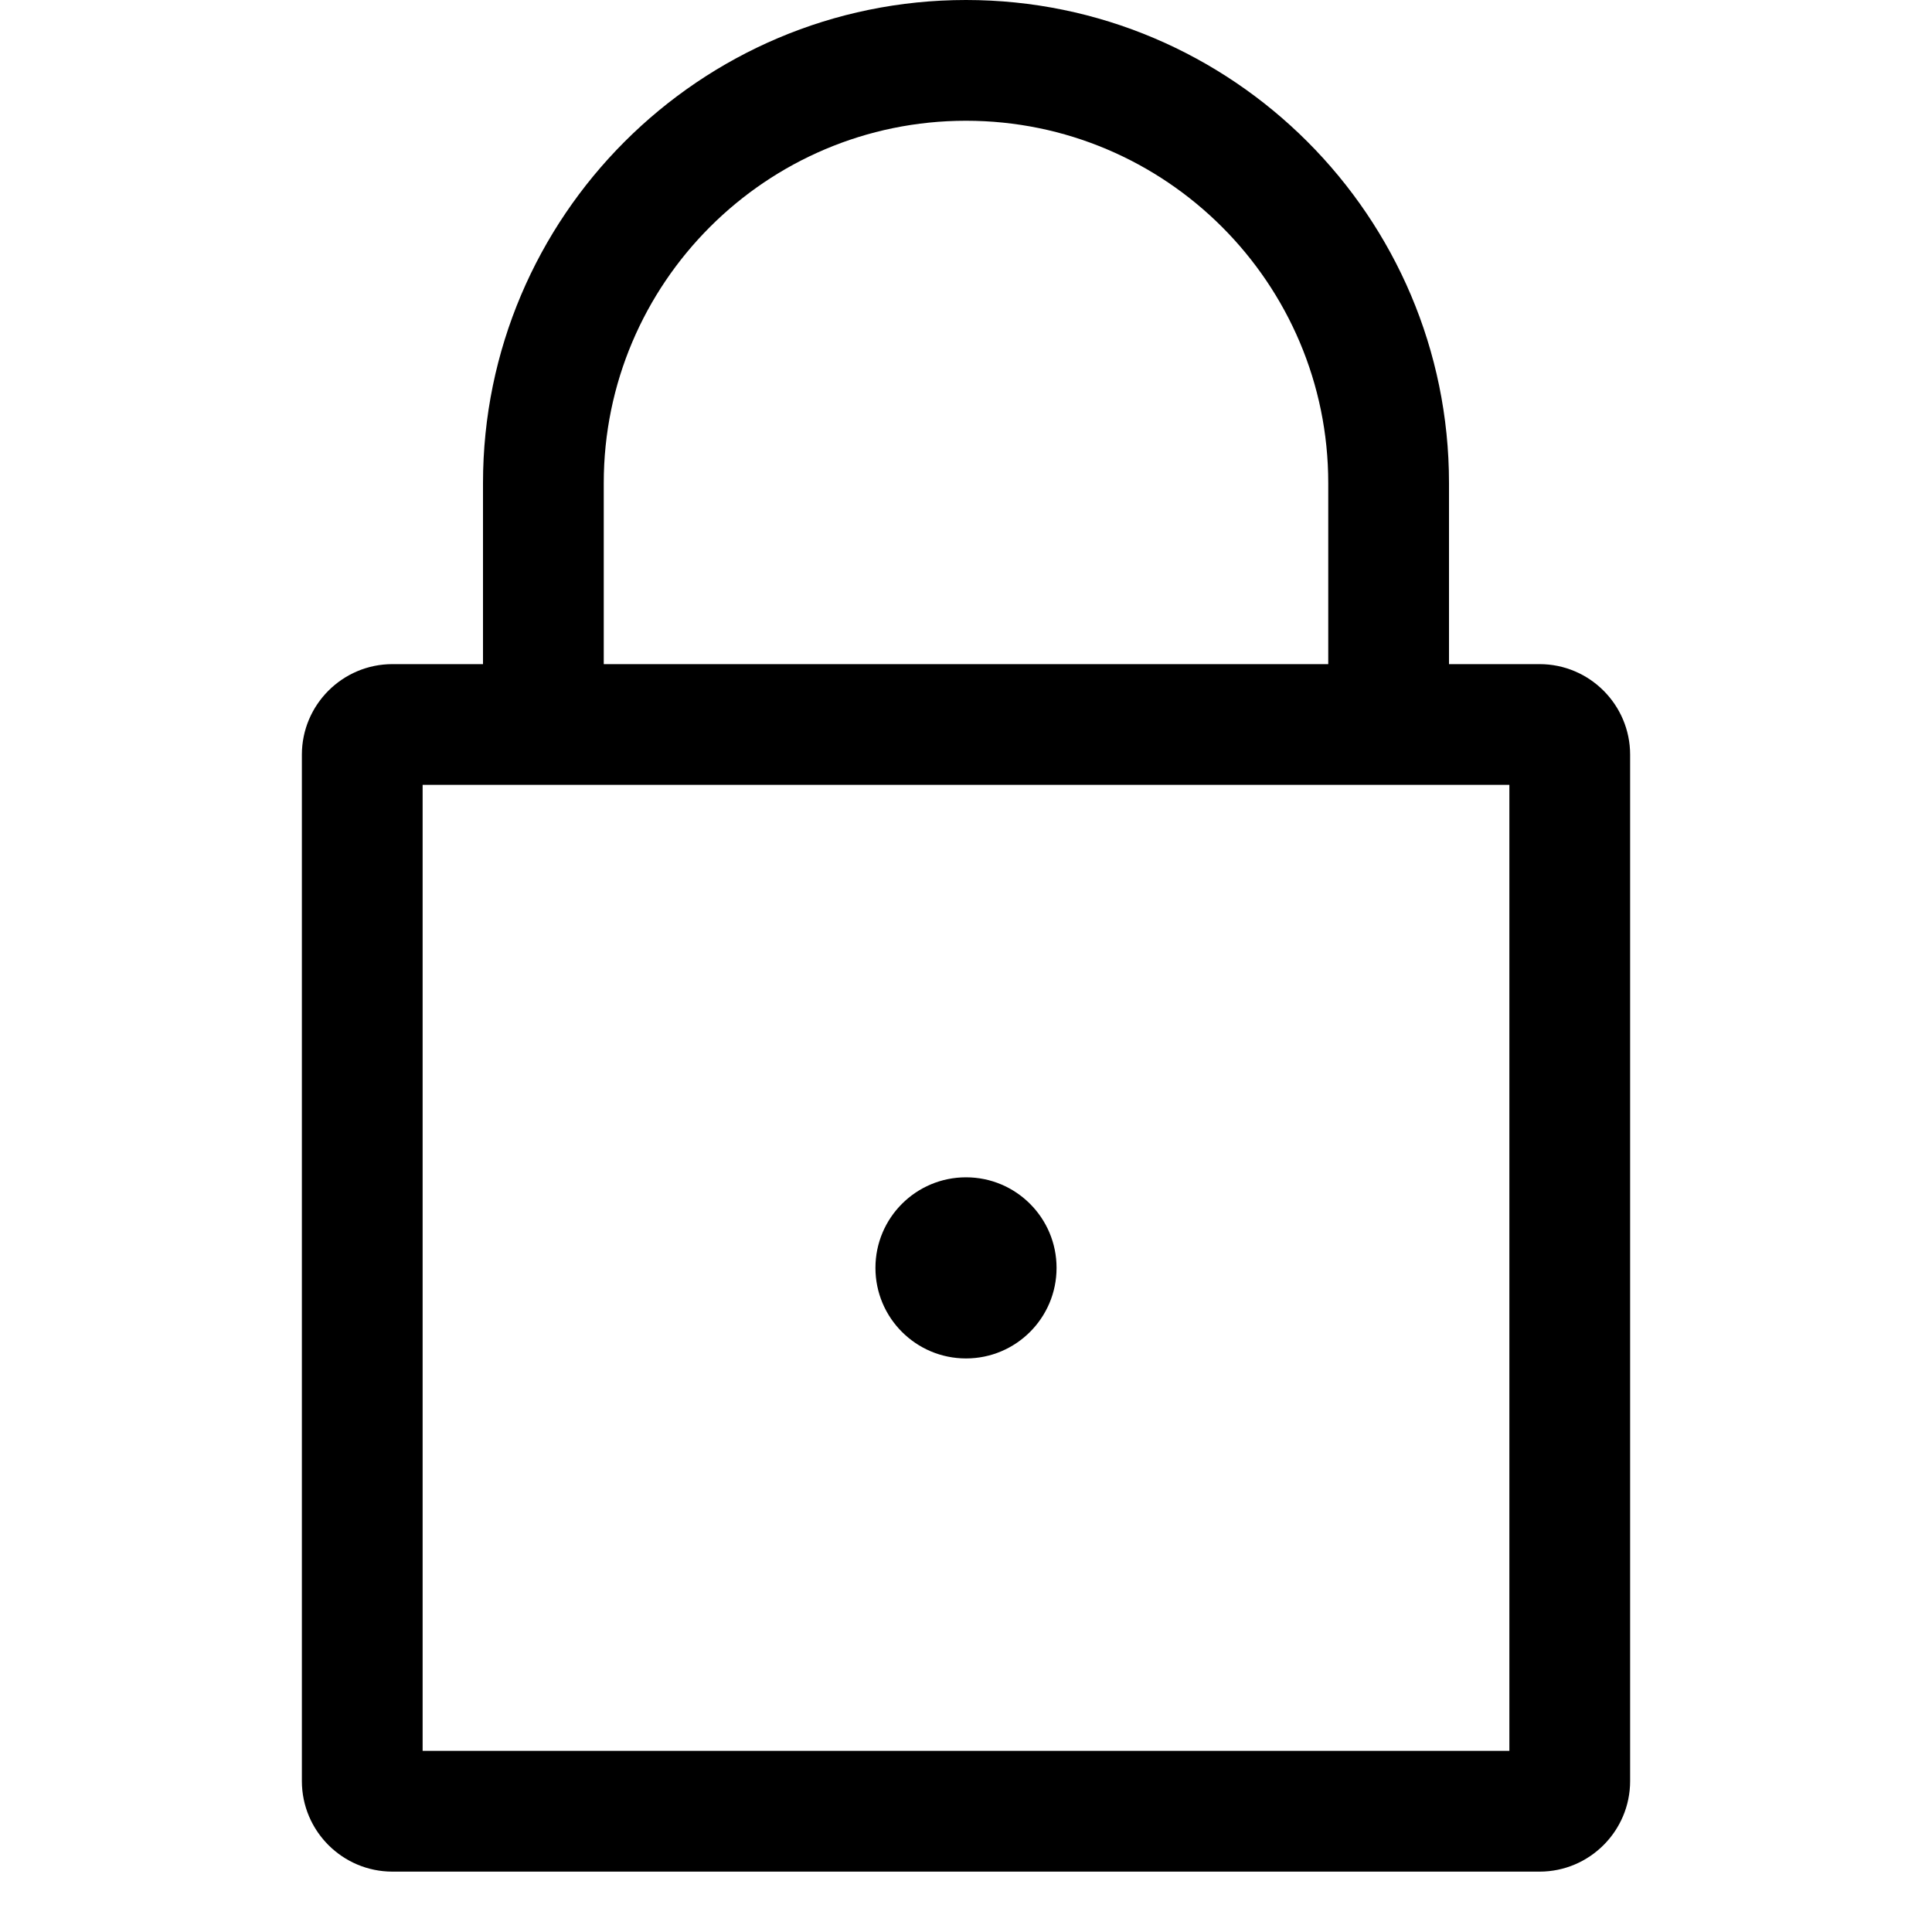 <svg xmlns="http://www.w3.org/2000/svg" viewBox="0 0 32 32">
  <path d="M25.5 11H24V8c0-4.411-3.589-8-8-8S8 3.589 8 8v3H6.5c-.827 0-1.5.673-1.5 1.5v17c0 .827.673 1.5 1.5 1.5h19c.827 0 1.5-.673 1.5-1.5v-17c0-.827-.673-1.5-1.5-1.5ZM10 8c0-3.309 2.691-6 6-6s6 2.691 6 6v3H10V8Zm15 21H7V13h18v16Z"/>
  <circle cx="16" cy="21" r="1.5"/>
</svg>
